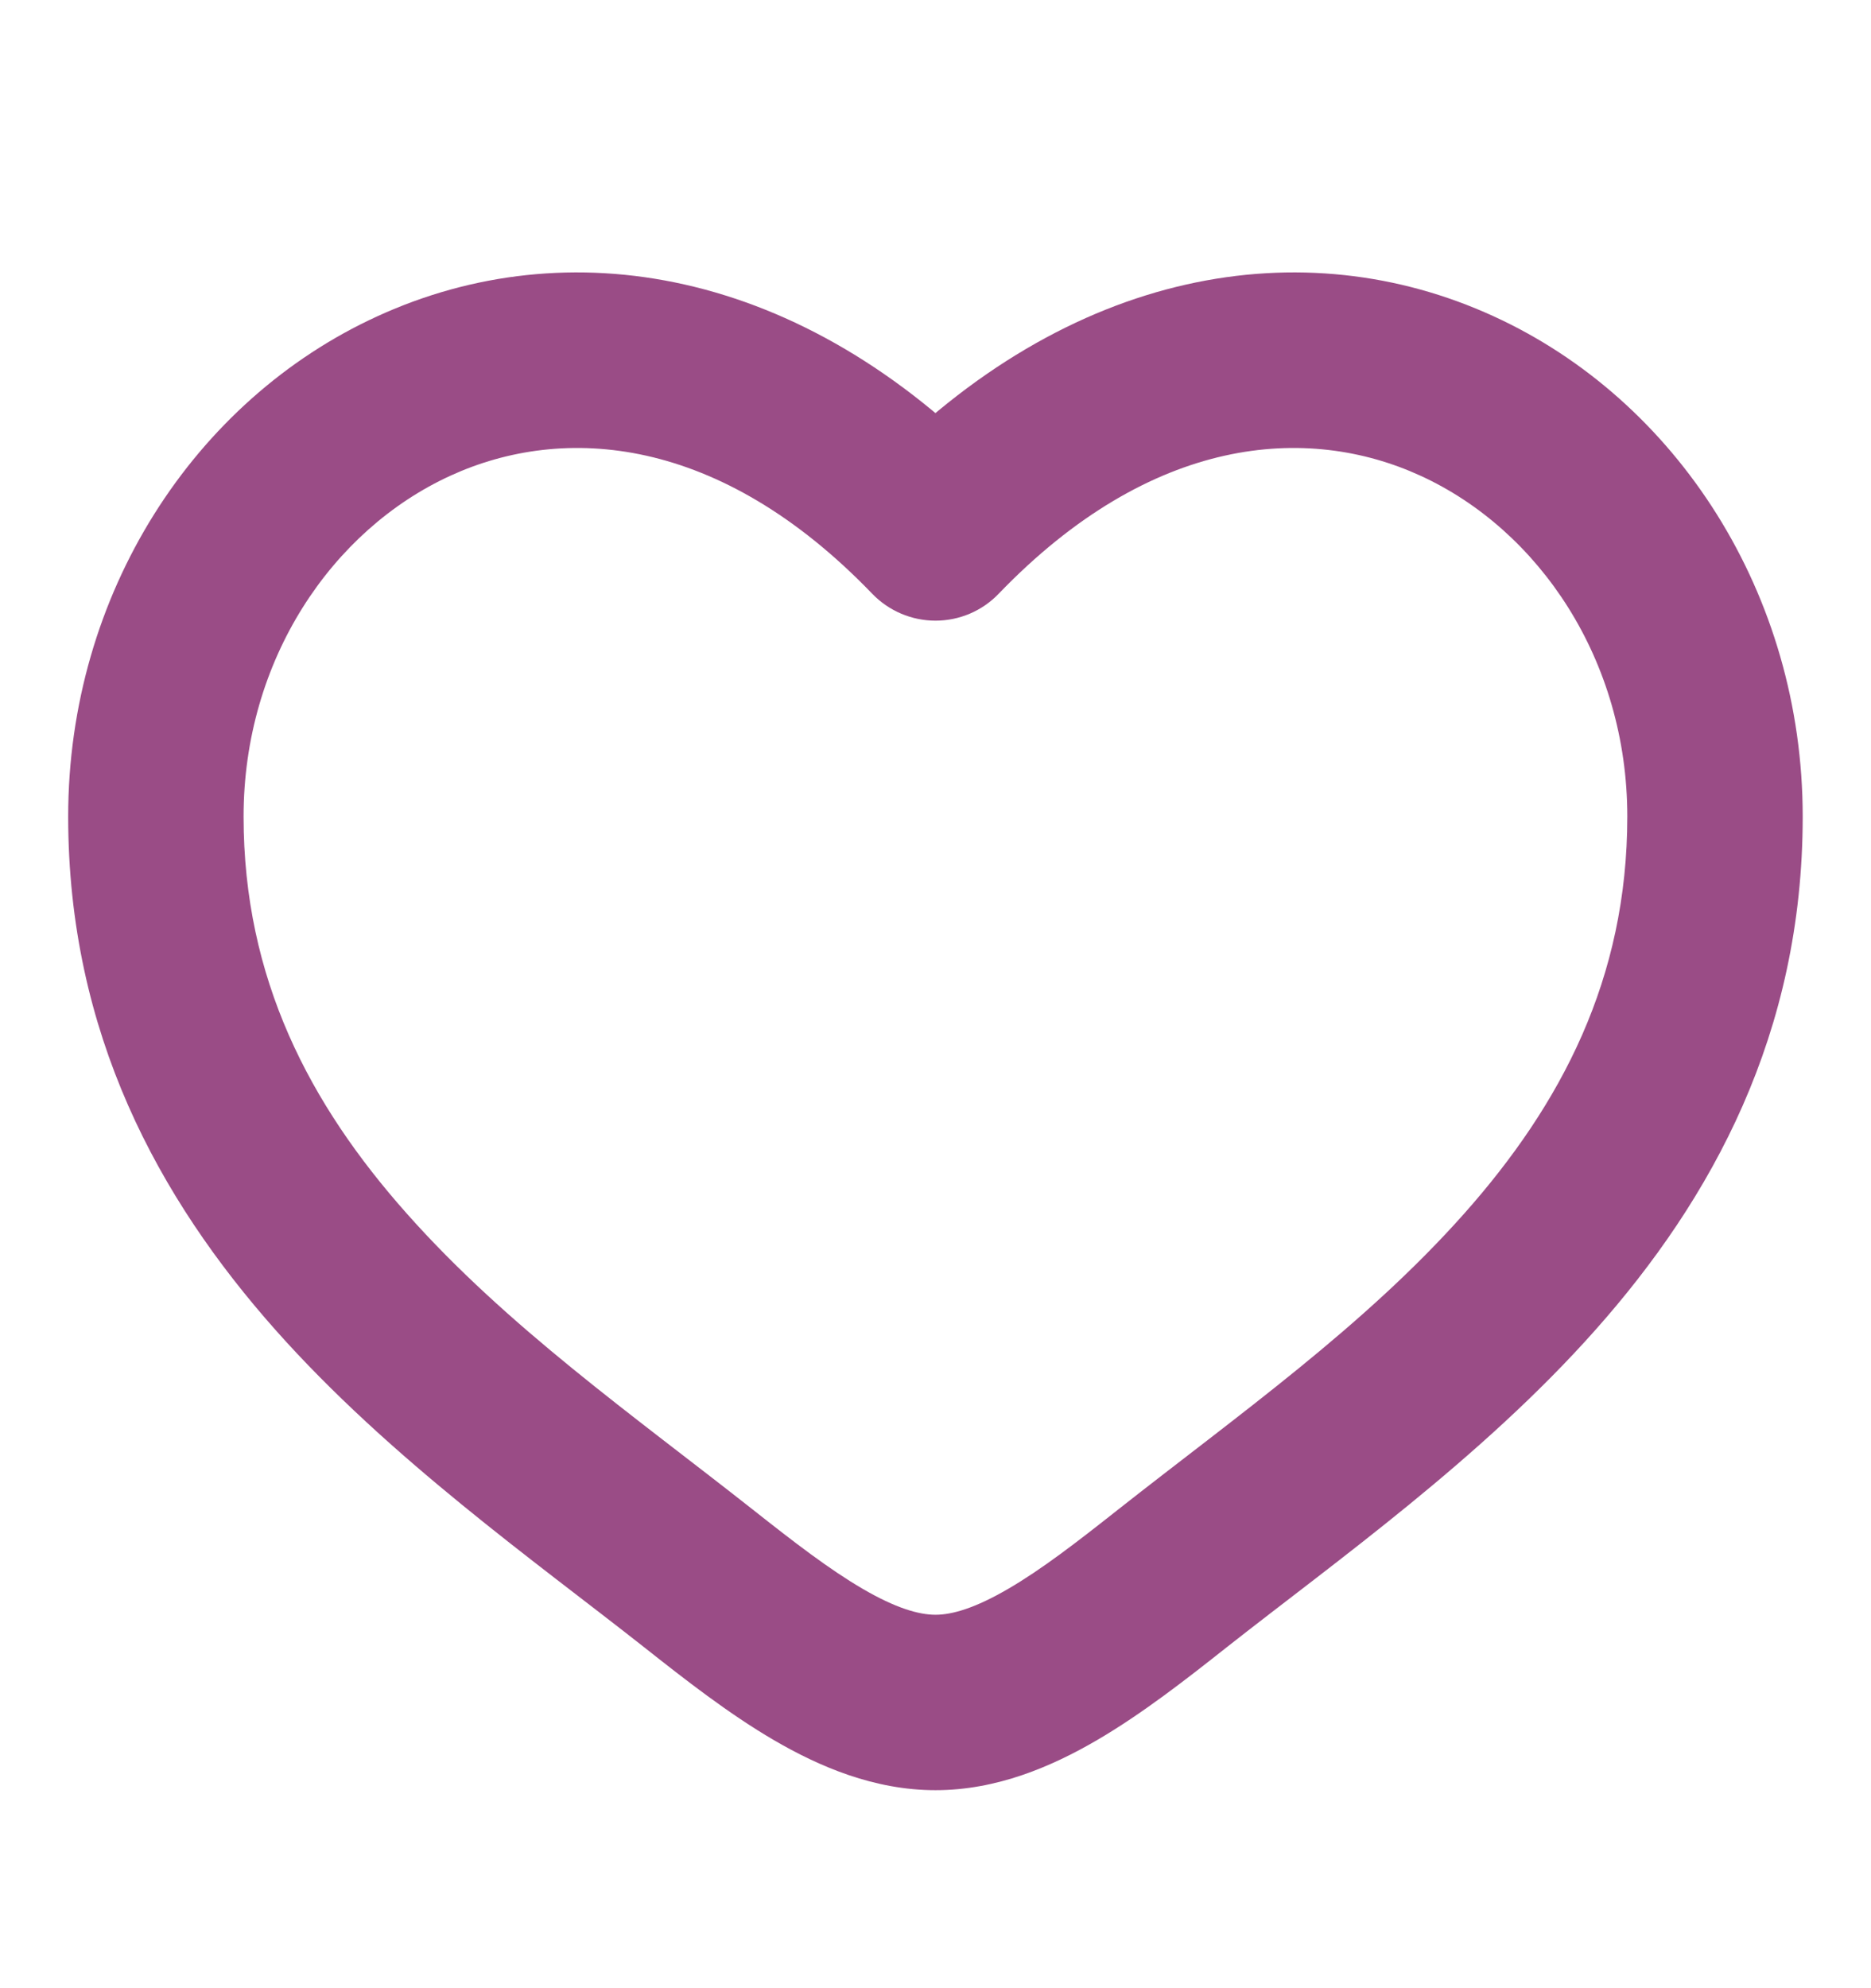 <svg width="16" height="17" viewBox="0 0 16 17" fill="none" xmlns="http://www.w3.org/2000/svg">
<path d="M5.974 13.497L6.438 12.908L5.974 13.497ZM8 4.557L7.459 5.077C7.601 5.224 7.796 5.307 8 5.307C8.204 5.307 8.399 5.224 8.54 5.077L8 4.557ZM10.025 13.497L10.489 14.086L10.025 13.497ZM5.974 13.497L6.438 12.908C5.413 12.1 4.336 11.343 3.479 10.377C2.647 9.441 2.083 8.368 2.083 6.982H1.333H0.583C0.583 8.837 1.359 10.249 2.357 11.373C3.33 12.469 4.574 13.348 5.51 14.086L5.974 13.497ZM1.333 6.982H2.083C2.083 5.641 2.84 4.53 3.853 4.067C4.819 3.625 6.151 3.718 7.459 5.077L8 4.557L8.54 4.037C6.848 2.279 4.847 1.963 3.23 2.703C1.659 3.42 0.583 5.08 0.583 6.982H1.333ZM5.974 13.497L5.51 14.086C5.849 14.354 6.229 14.652 6.618 14.879C7.007 15.106 7.476 15.307 8 15.307V14.557V13.807C7.857 13.807 7.659 13.75 7.375 13.584C7.091 13.418 6.791 13.187 6.438 12.908L5.974 13.497ZM10.025 13.497L10.489 14.086C11.426 13.348 12.669 12.469 13.642 11.373C14.641 10.249 15.416 8.837 15.416 6.982H14.666H13.916C13.916 8.368 13.352 9.441 12.521 10.377C11.663 11.343 10.586 12.1 9.561 12.908L10.025 13.497ZM14.666 6.982H15.416C15.416 5.08 14.34 3.42 12.77 2.703C11.152 1.963 9.151 2.279 7.459 4.037L8 4.557L8.54 5.077C9.848 3.718 11.18 3.625 12.146 4.067C13.159 4.53 13.916 5.641 13.916 6.982H14.666ZM10.025 13.497L9.561 12.908C9.208 13.187 8.909 13.418 8.624 13.584C8.34 13.75 8.143 13.807 8 13.807V14.557V15.307C8.523 15.307 8.992 15.106 9.381 14.879C9.77 14.652 10.15 14.354 10.489 14.086L10.025 13.497Z" fill="#9A4C86"/>
</svg>
